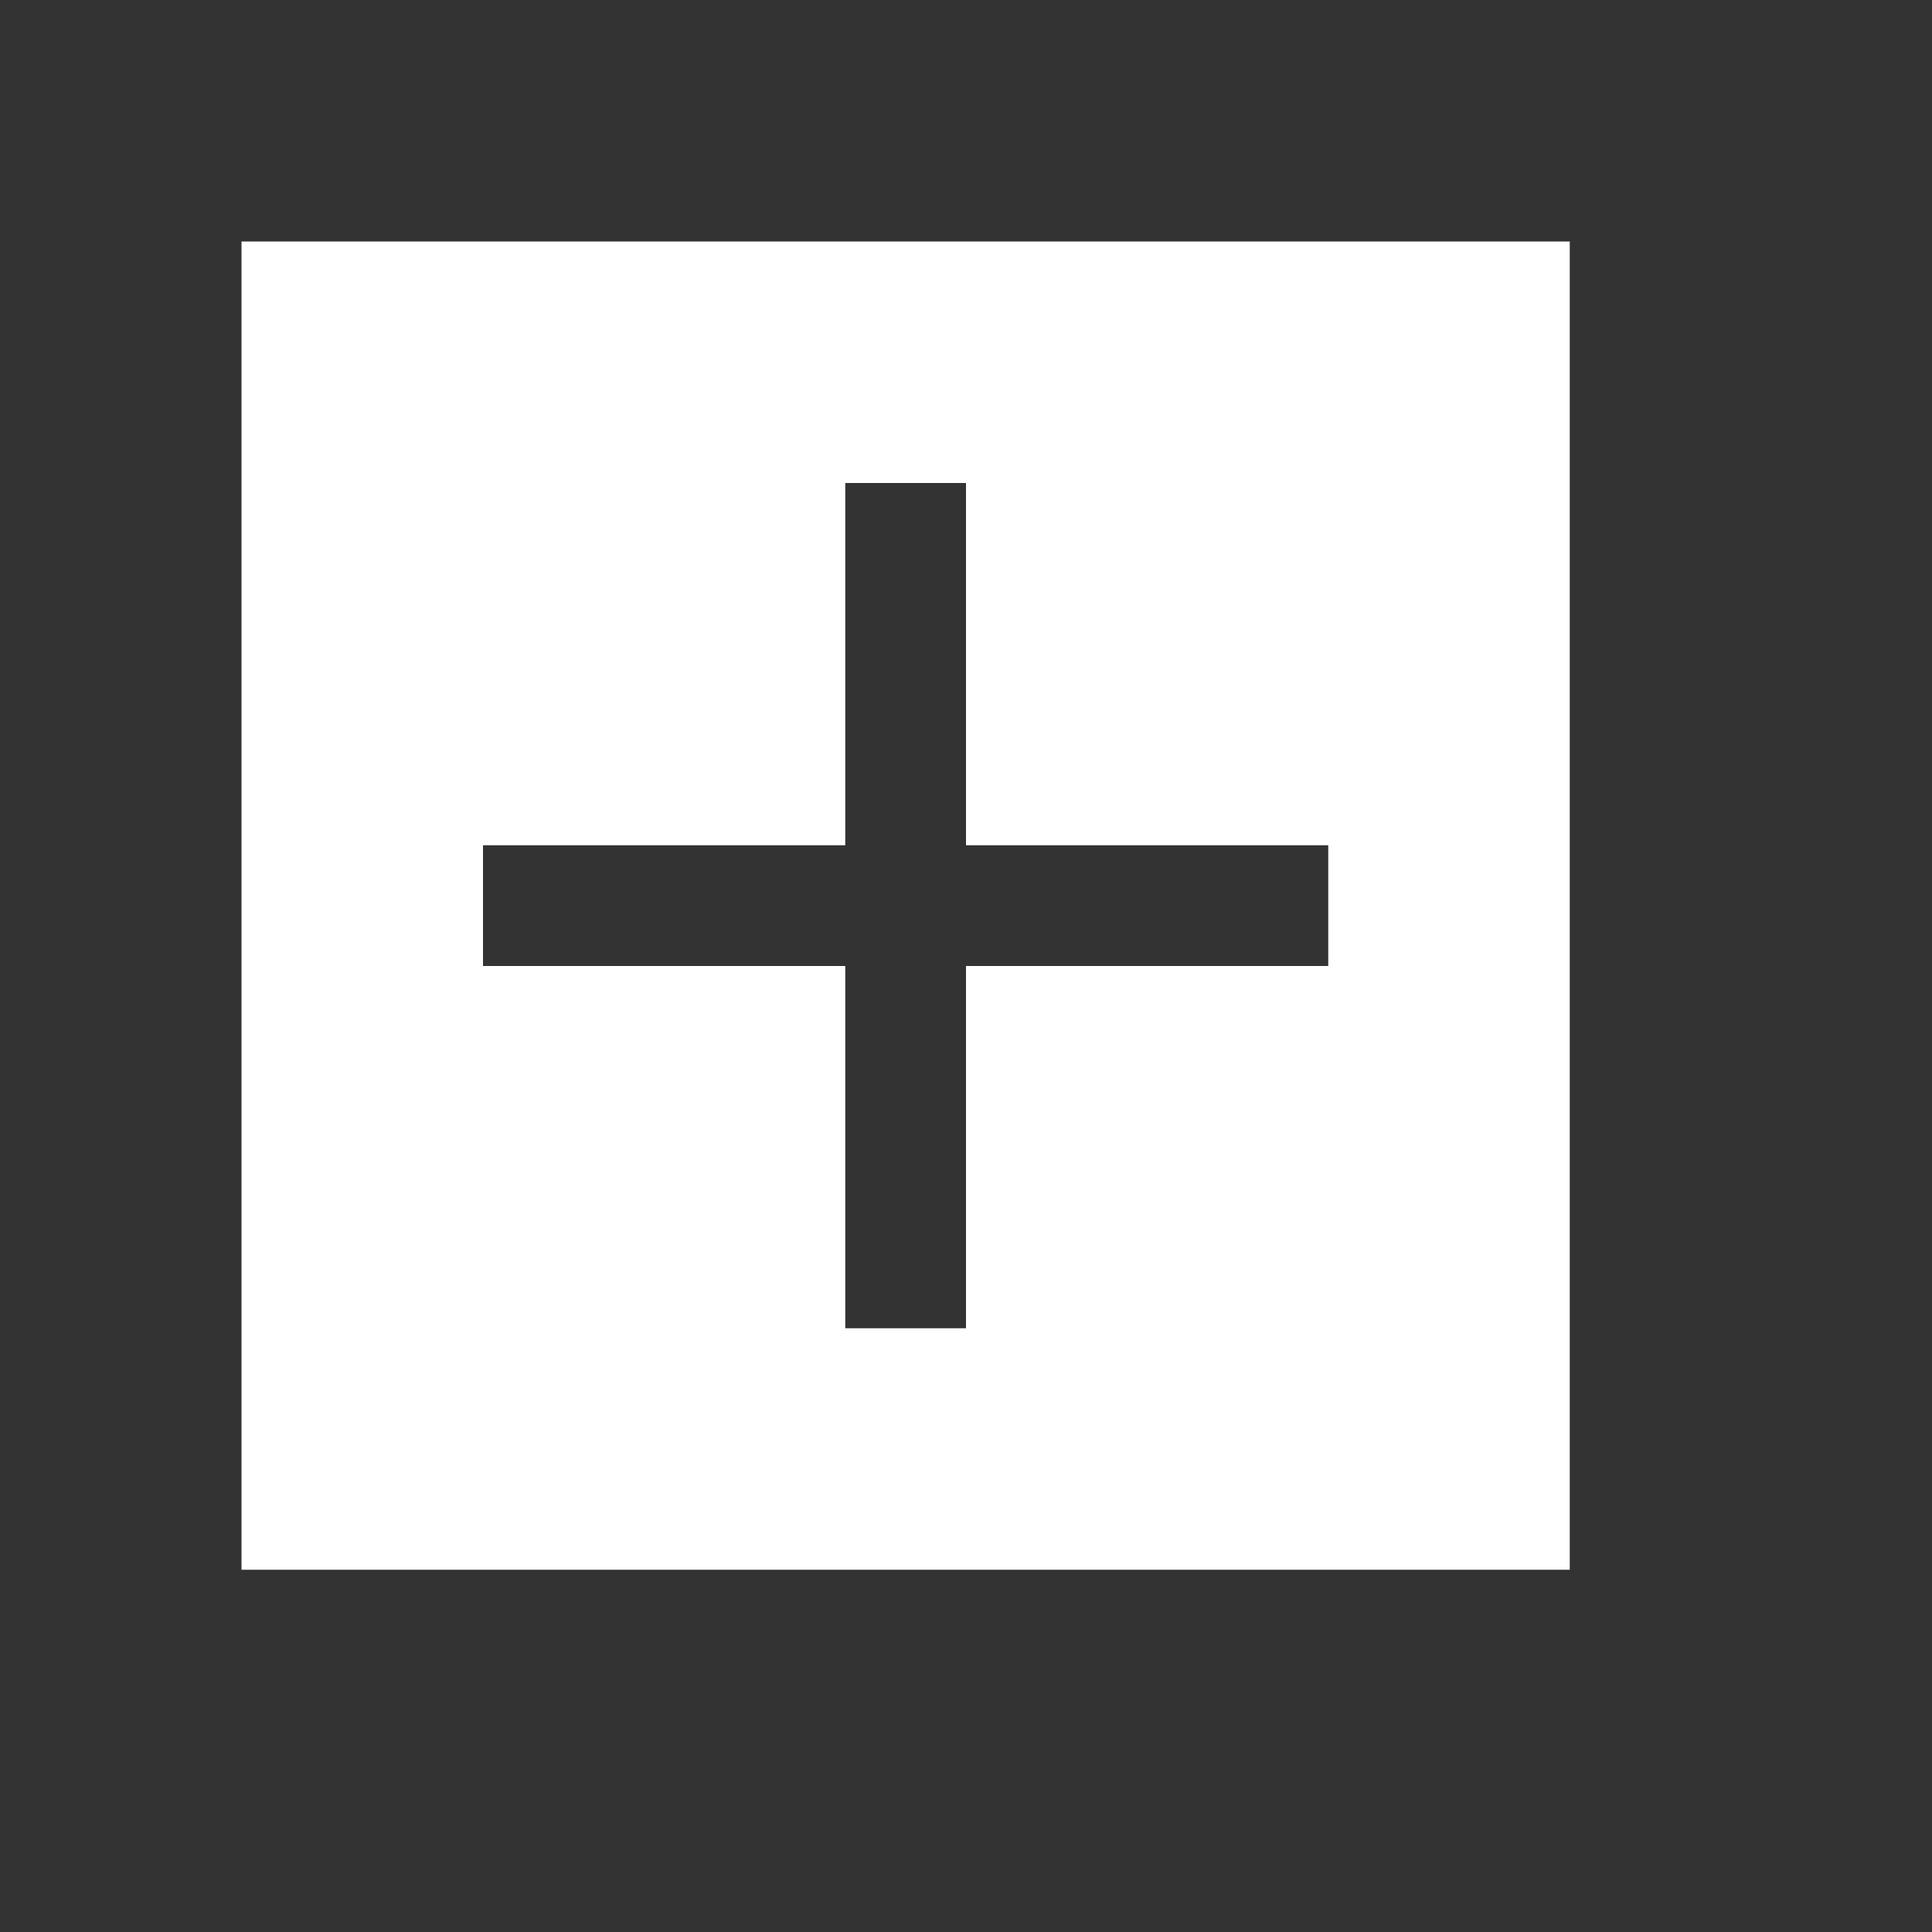 <svg width="16" height="16" viewBox="0 0 16 16" fill="none" xmlns="http://www.w3.org/2000/svg">
<rect x="0" y="0" width="16" height="16" fill="#333333" stroke="none"/>
<path fill-rule="evenodd" clip-rule="evenodd" d="M2 2V13H13V2H2ZM11 7V8L8 8V11H7V8L4 8V7L7 7V4L8 4V7L11 7Z" fill="white"/>
</svg>
